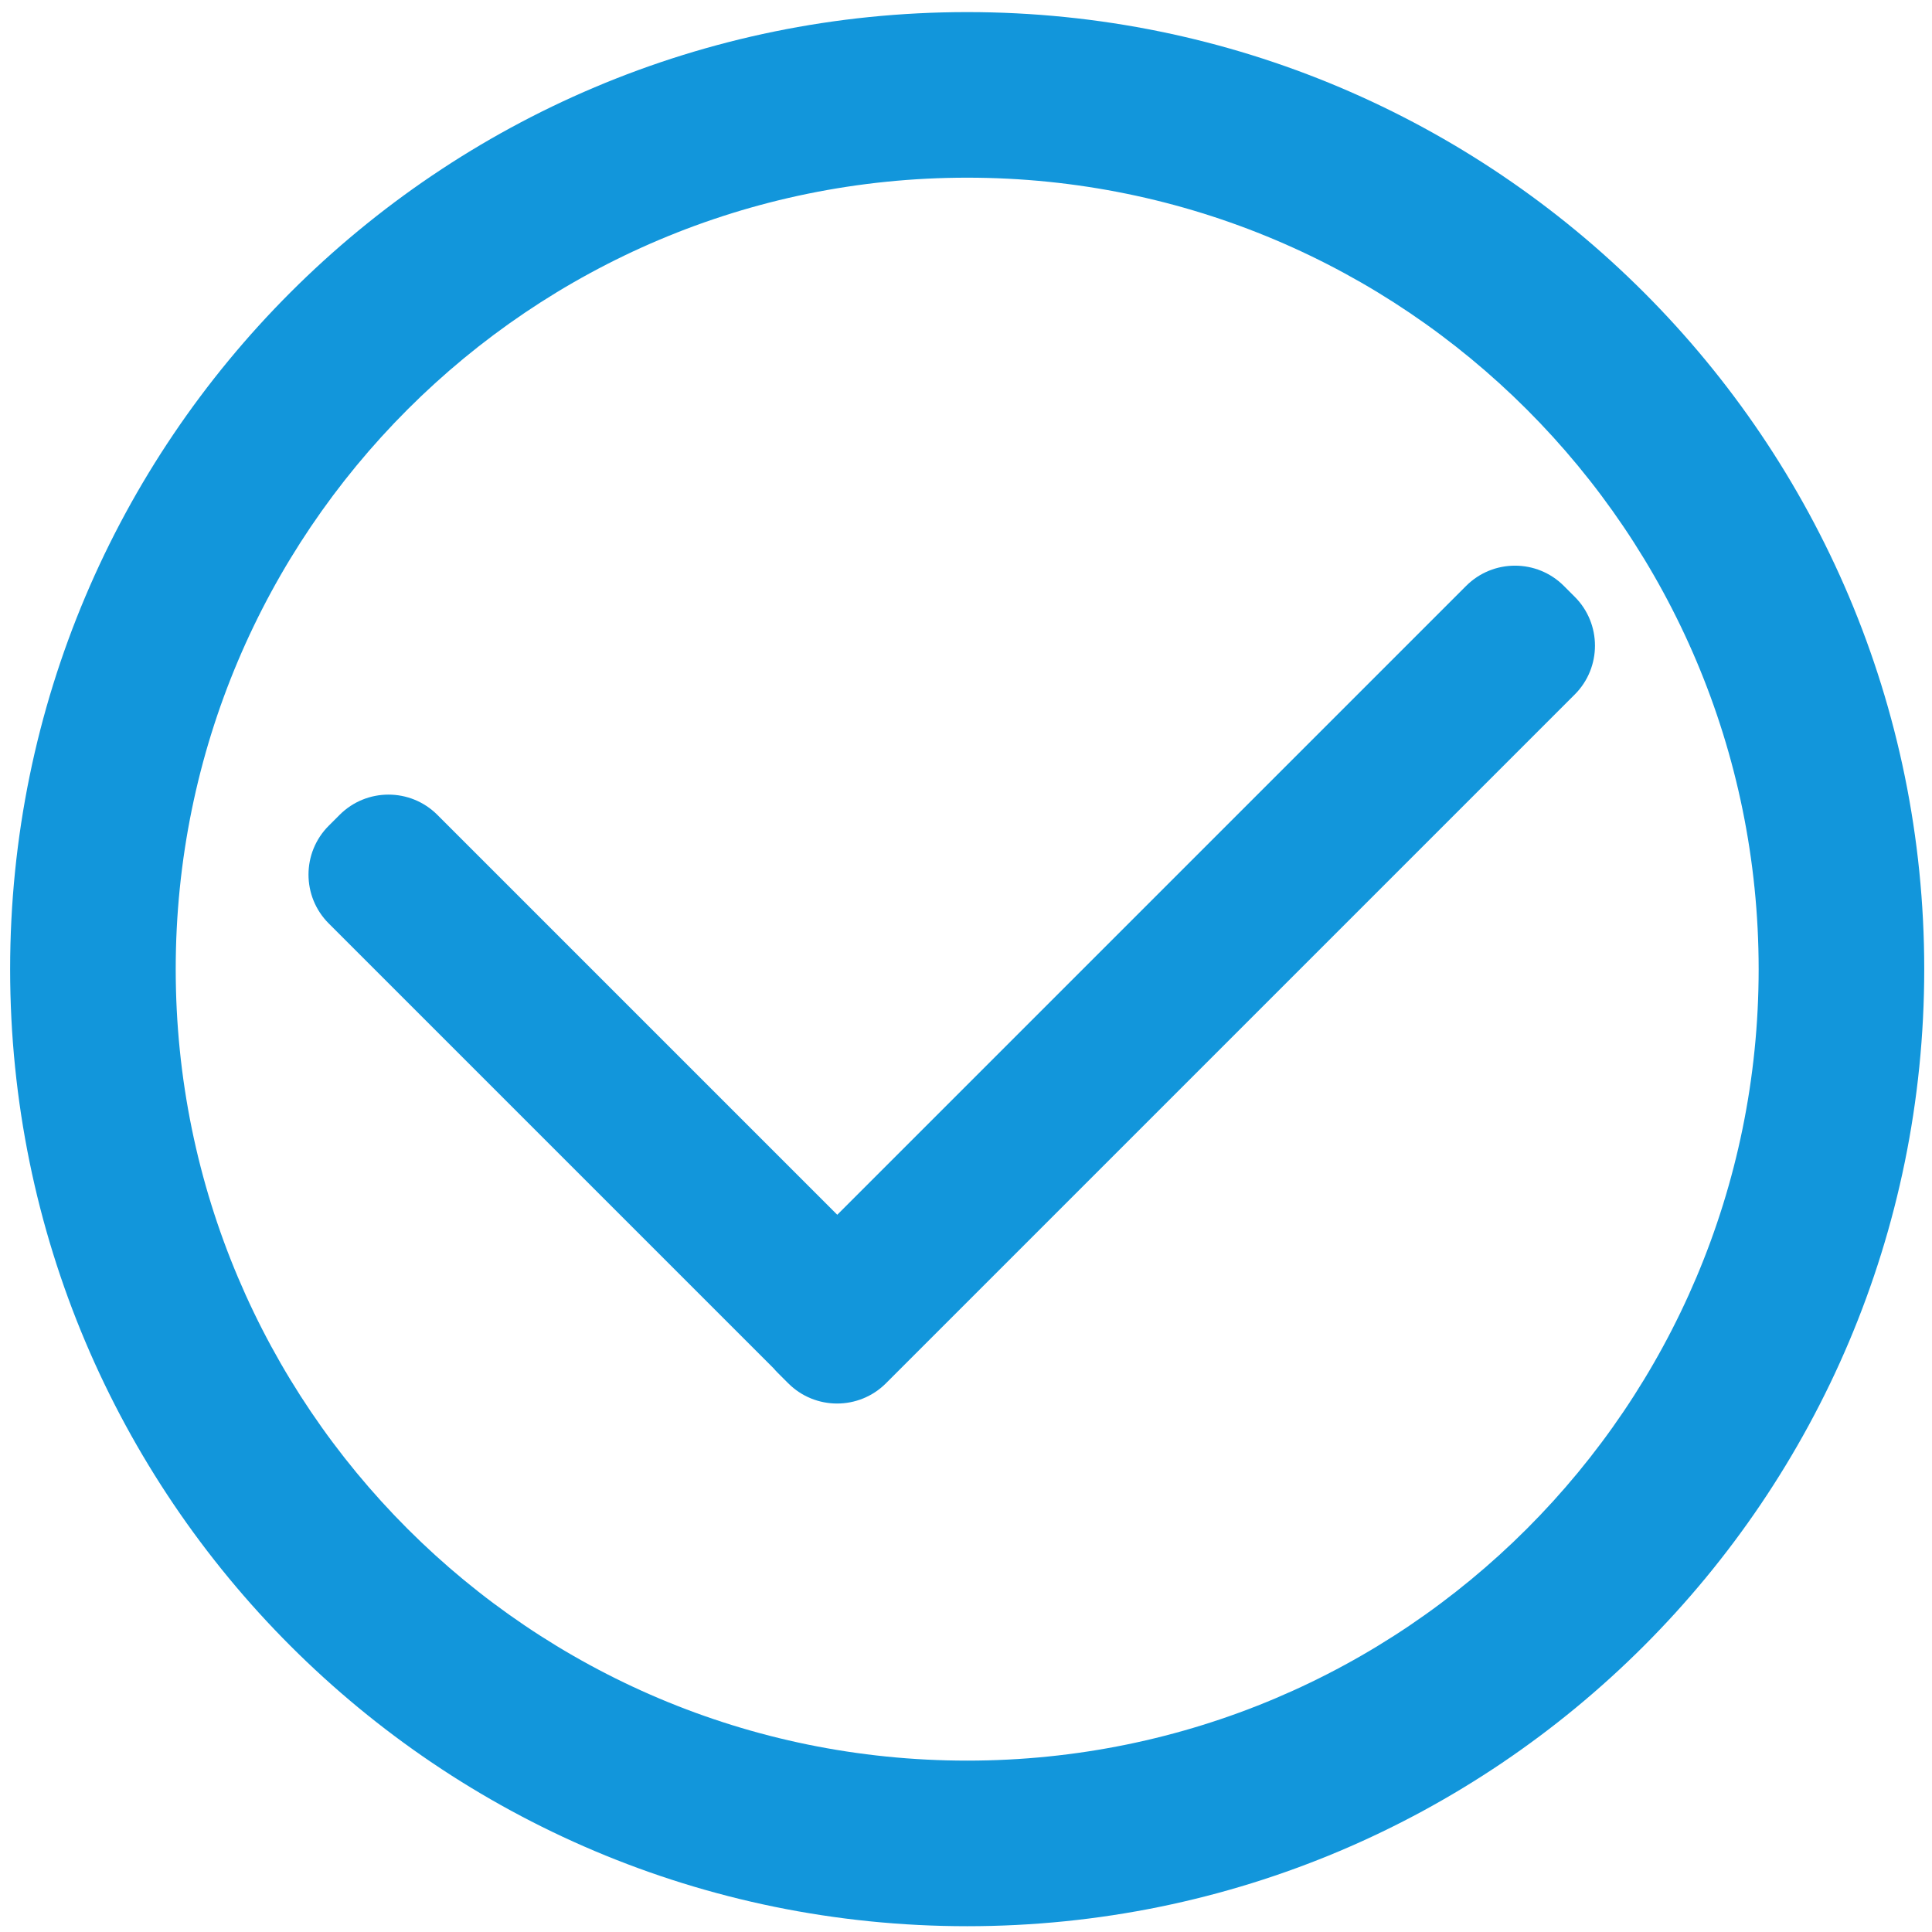 <?xml version="1.0" standalone="no"?><!DOCTYPE svg PUBLIC "-//W3C//DTD SVG 1.1//EN" "http://www.w3.org/Graphics/SVG/1.1/DTD/svg11.dtd"><svg t="1533347822267" class="icon" style="" viewBox="0 0 1024 1024" version="1.1" xmlns="http://www.w3.org/2000/svg" p-id="2727" xmlns:xlink="http://www.w3.org/1999/xlink" width="128" height="128"><defs><style type="text/css"></style></defs><path d="M512.627 6.411C232.475 6.411 5.368 233.518 5.368 513.669c0 280.153 227.108 507.261 507.259 507.261 280.152 0 507.259-227.108 507.259-507.261C1019.886 233.518 792.778 6.411 512.627 6.411zM512.627 933.165c-231.681 0-419.495-187.815-419.495-419.496 0-231.68 187.815-419.494 419.495-419.494 231.681 0 419.495 187.815 419.495 419.494C932.122 745.351 744.307 933.165 512.627 933.165z" p-id="2728" fill="#1296db"></path><path d="M834.639 316.305l-5.766-5.762c-14.305-14.306-37.497-14.306-51.802 0L443.765 643.848l-211.959-211.957c-14.305-14.305-37.498-14.305-51.803 0l-5.763 5.762c-14.305 14.306-14.305 37.499 0 51.803l235.773 235.773c0.635 0.745 1.294 1.475 1.997 2.179l5.763 5.762c14.305 14.308 37.497 14.308 51.803 0l365.063-365.061C848.942 353.803 848.942 330.611 834.639 316.305z" p-id="2729" fill="#1296db"></path></svg>